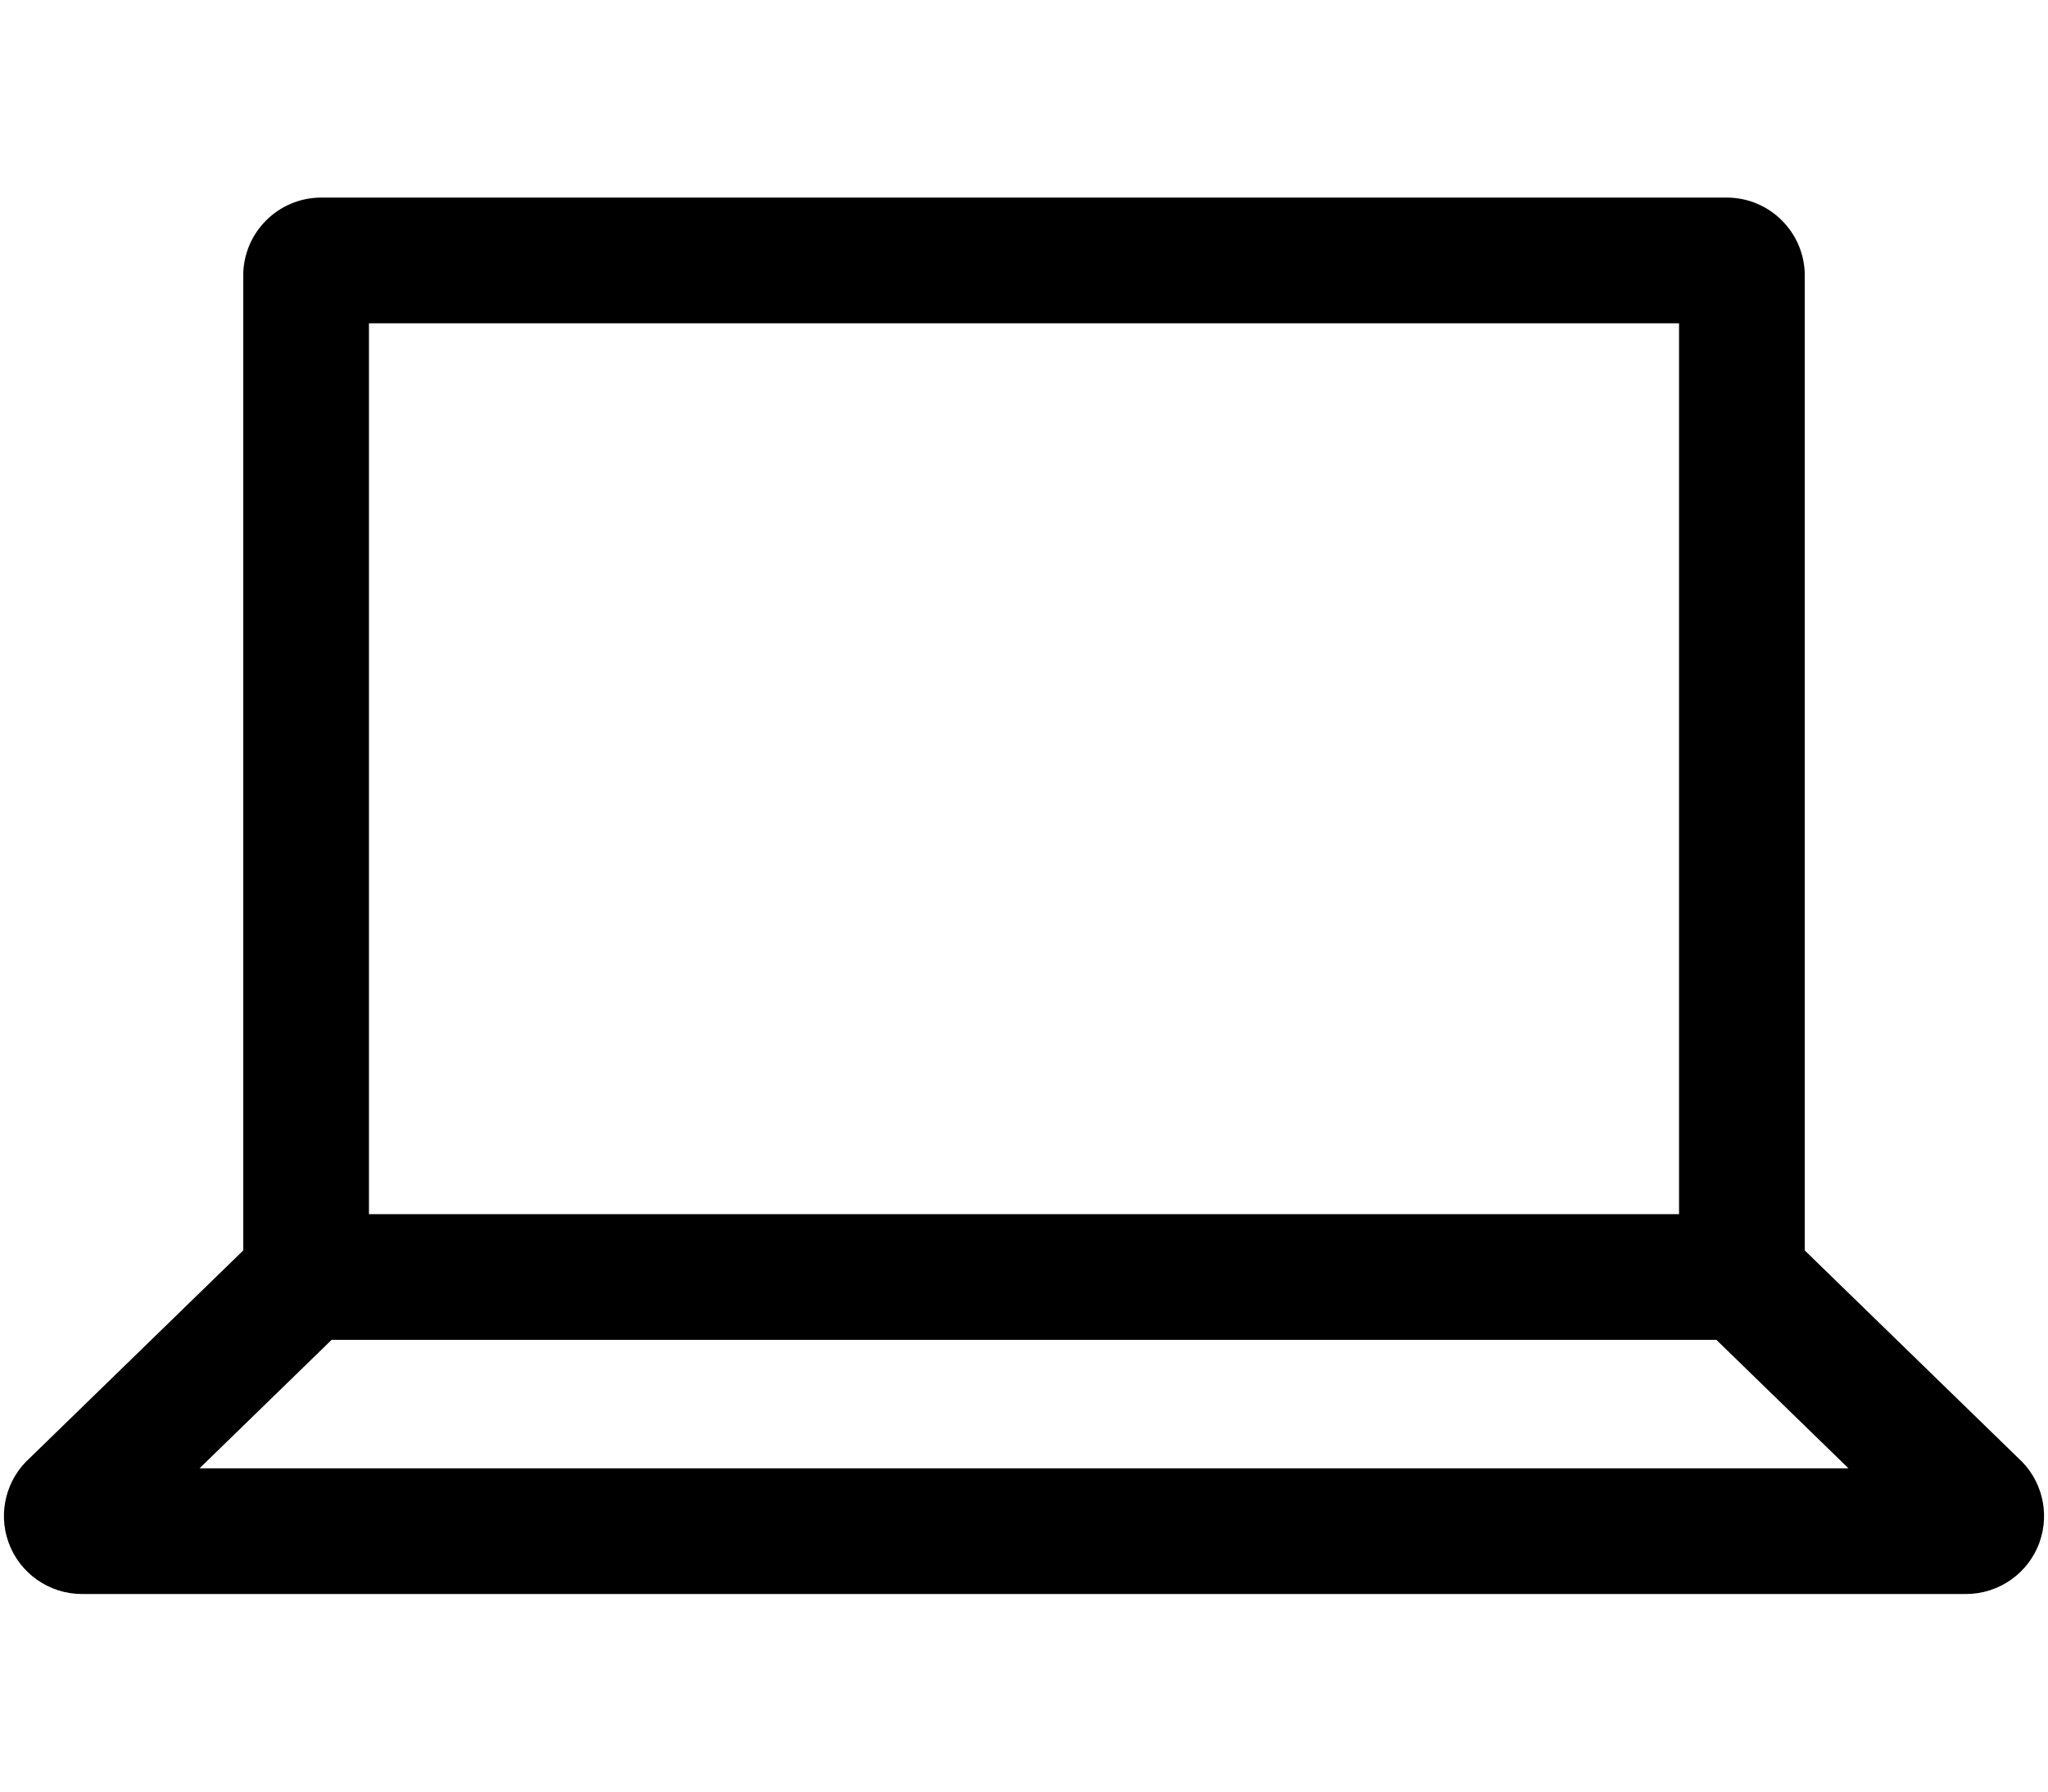 <?xml version="1.0" encoding="utf-8"?>
<!-- Generator: Adobe Illustrator 16.0.0, SVG Export Plug-In . SVG Version: 6.00 Build 0)  -->
<!DOCTYPE svg PUBLIC "-//W3C//DTD SVG 1.1//EN" "http://www.w3.org/Graphics/SVG/1.1/DTD/svg11.dtd">
<svg version="1.1" id="Layer_1" xmlns="http://www.w3.org/2000/svg" xmlns:xlink="http://www.w3.org/1999/xlink" x="0px" y="0px"
	 width="2048px" height="1792px" viewBox="0 0 2048 1792" enable-background="new 0 0 2048 1792" xml:space="preserve">
<path d="M2018.184,1458.333l-213.416-207.604V275.62c0-43.006-34.992-77.991-77.99-77.991H321.223
	c-43.007,0-77.991,34.985-77.991,77.991v975.109l-213.408,207.59c-23.404,20.995-32.018,54.322-21.398,84.144
	c11.016,31.05,40.558,51.908,73.503,51.908H1966.07c32.986,0,62.535-20.887,73.49-51.854
	C2050.201,1512.642,2041.592,1479.328,2018.184,1458.333z M368.956,323.354h1310.087v891.061H368.956V323.354z M199.522,1468.646
	l132.103-128.508h1384.743l132.109,128.508H199.522z"/>
</svg>
